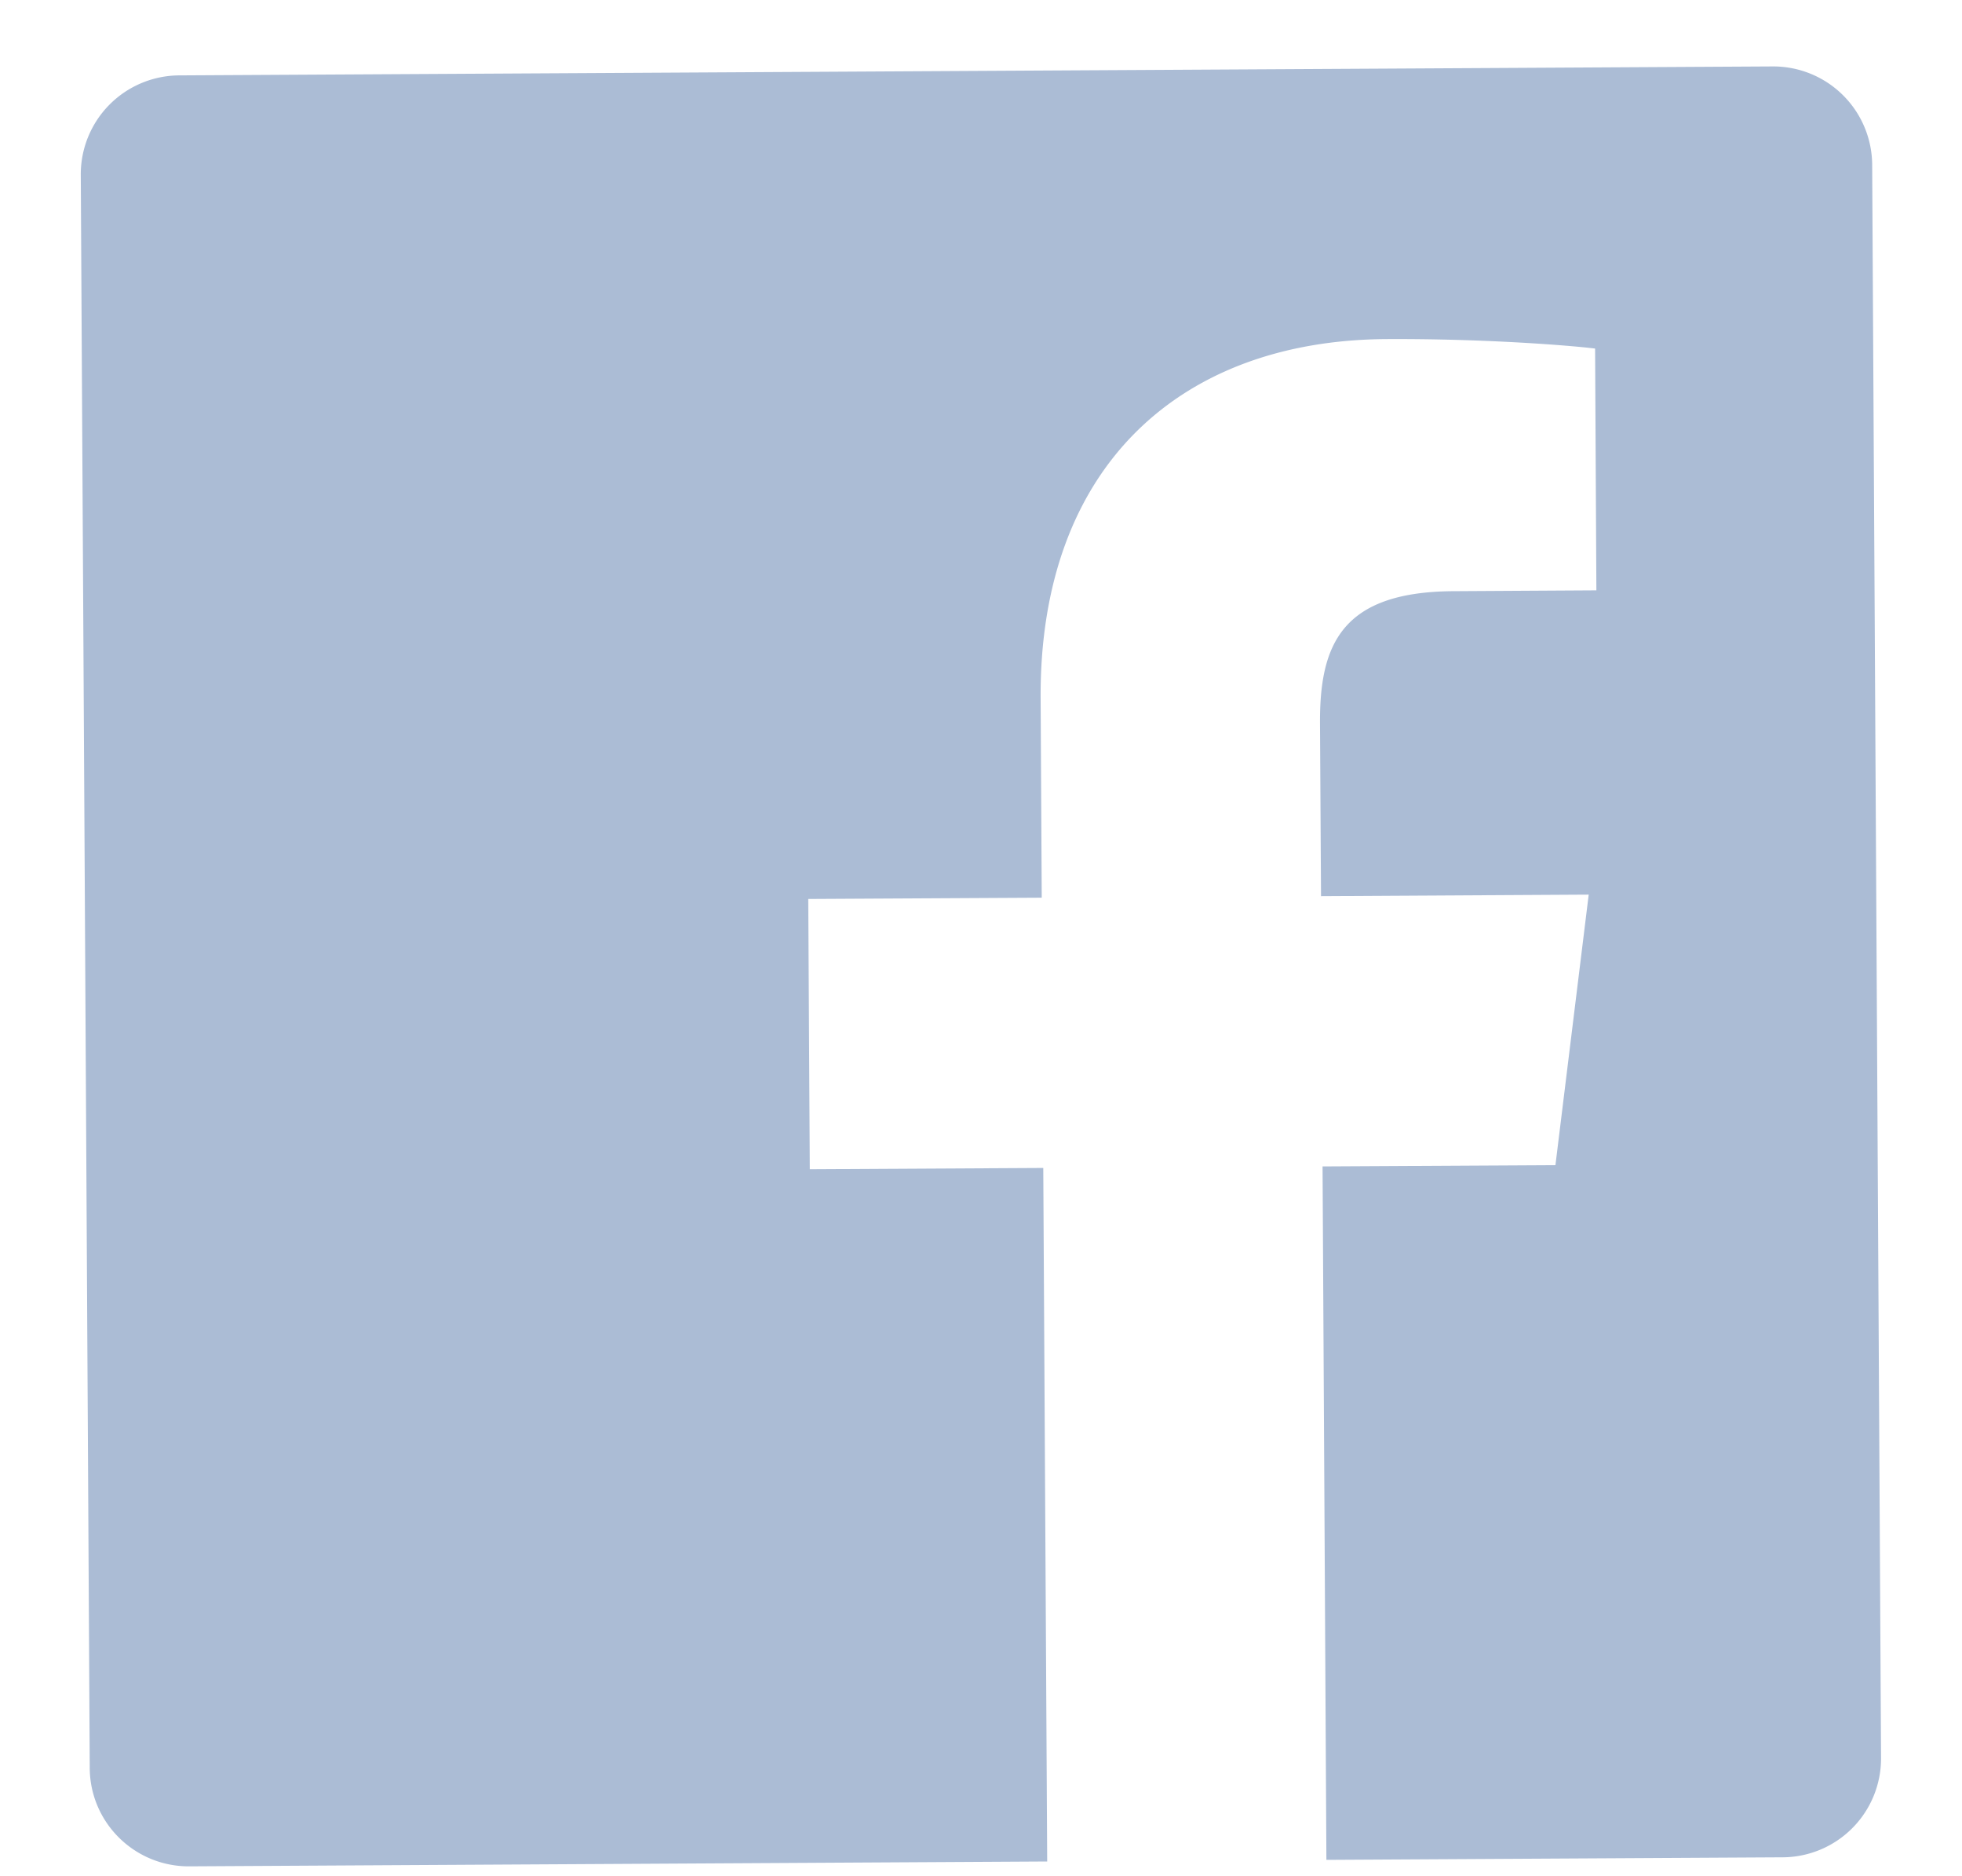 <svg width="23" height="22" fill="none" xmlns="http://www.w3.org/2000/svg"><path d="M20.78.779L2.1.884A1.16 1.16 0 00.947 2.05l.105 18.682c.004.64.526 1.155 1.166 1.152l10.058-.057-.046-8.132-2.737.015-.018-3.169 2.737-.015-.013-2.338c-.015-2.712 1.633-4.198 4.053-4.212 1.16-.006 2.156.075 2.447.111l.015 2.835-1.678.01c-1.316.008-1.567.635-1.562 1.552l.012 2.024 3.138-.018-.39 3.172-2.73.015.045 8.131 5.352-.03a1.159 1.159 0 001.15-1.165l-.104-18.681A1.16 1.16 0 0020.78.779z" fill="#ABBCD5"/></svg>